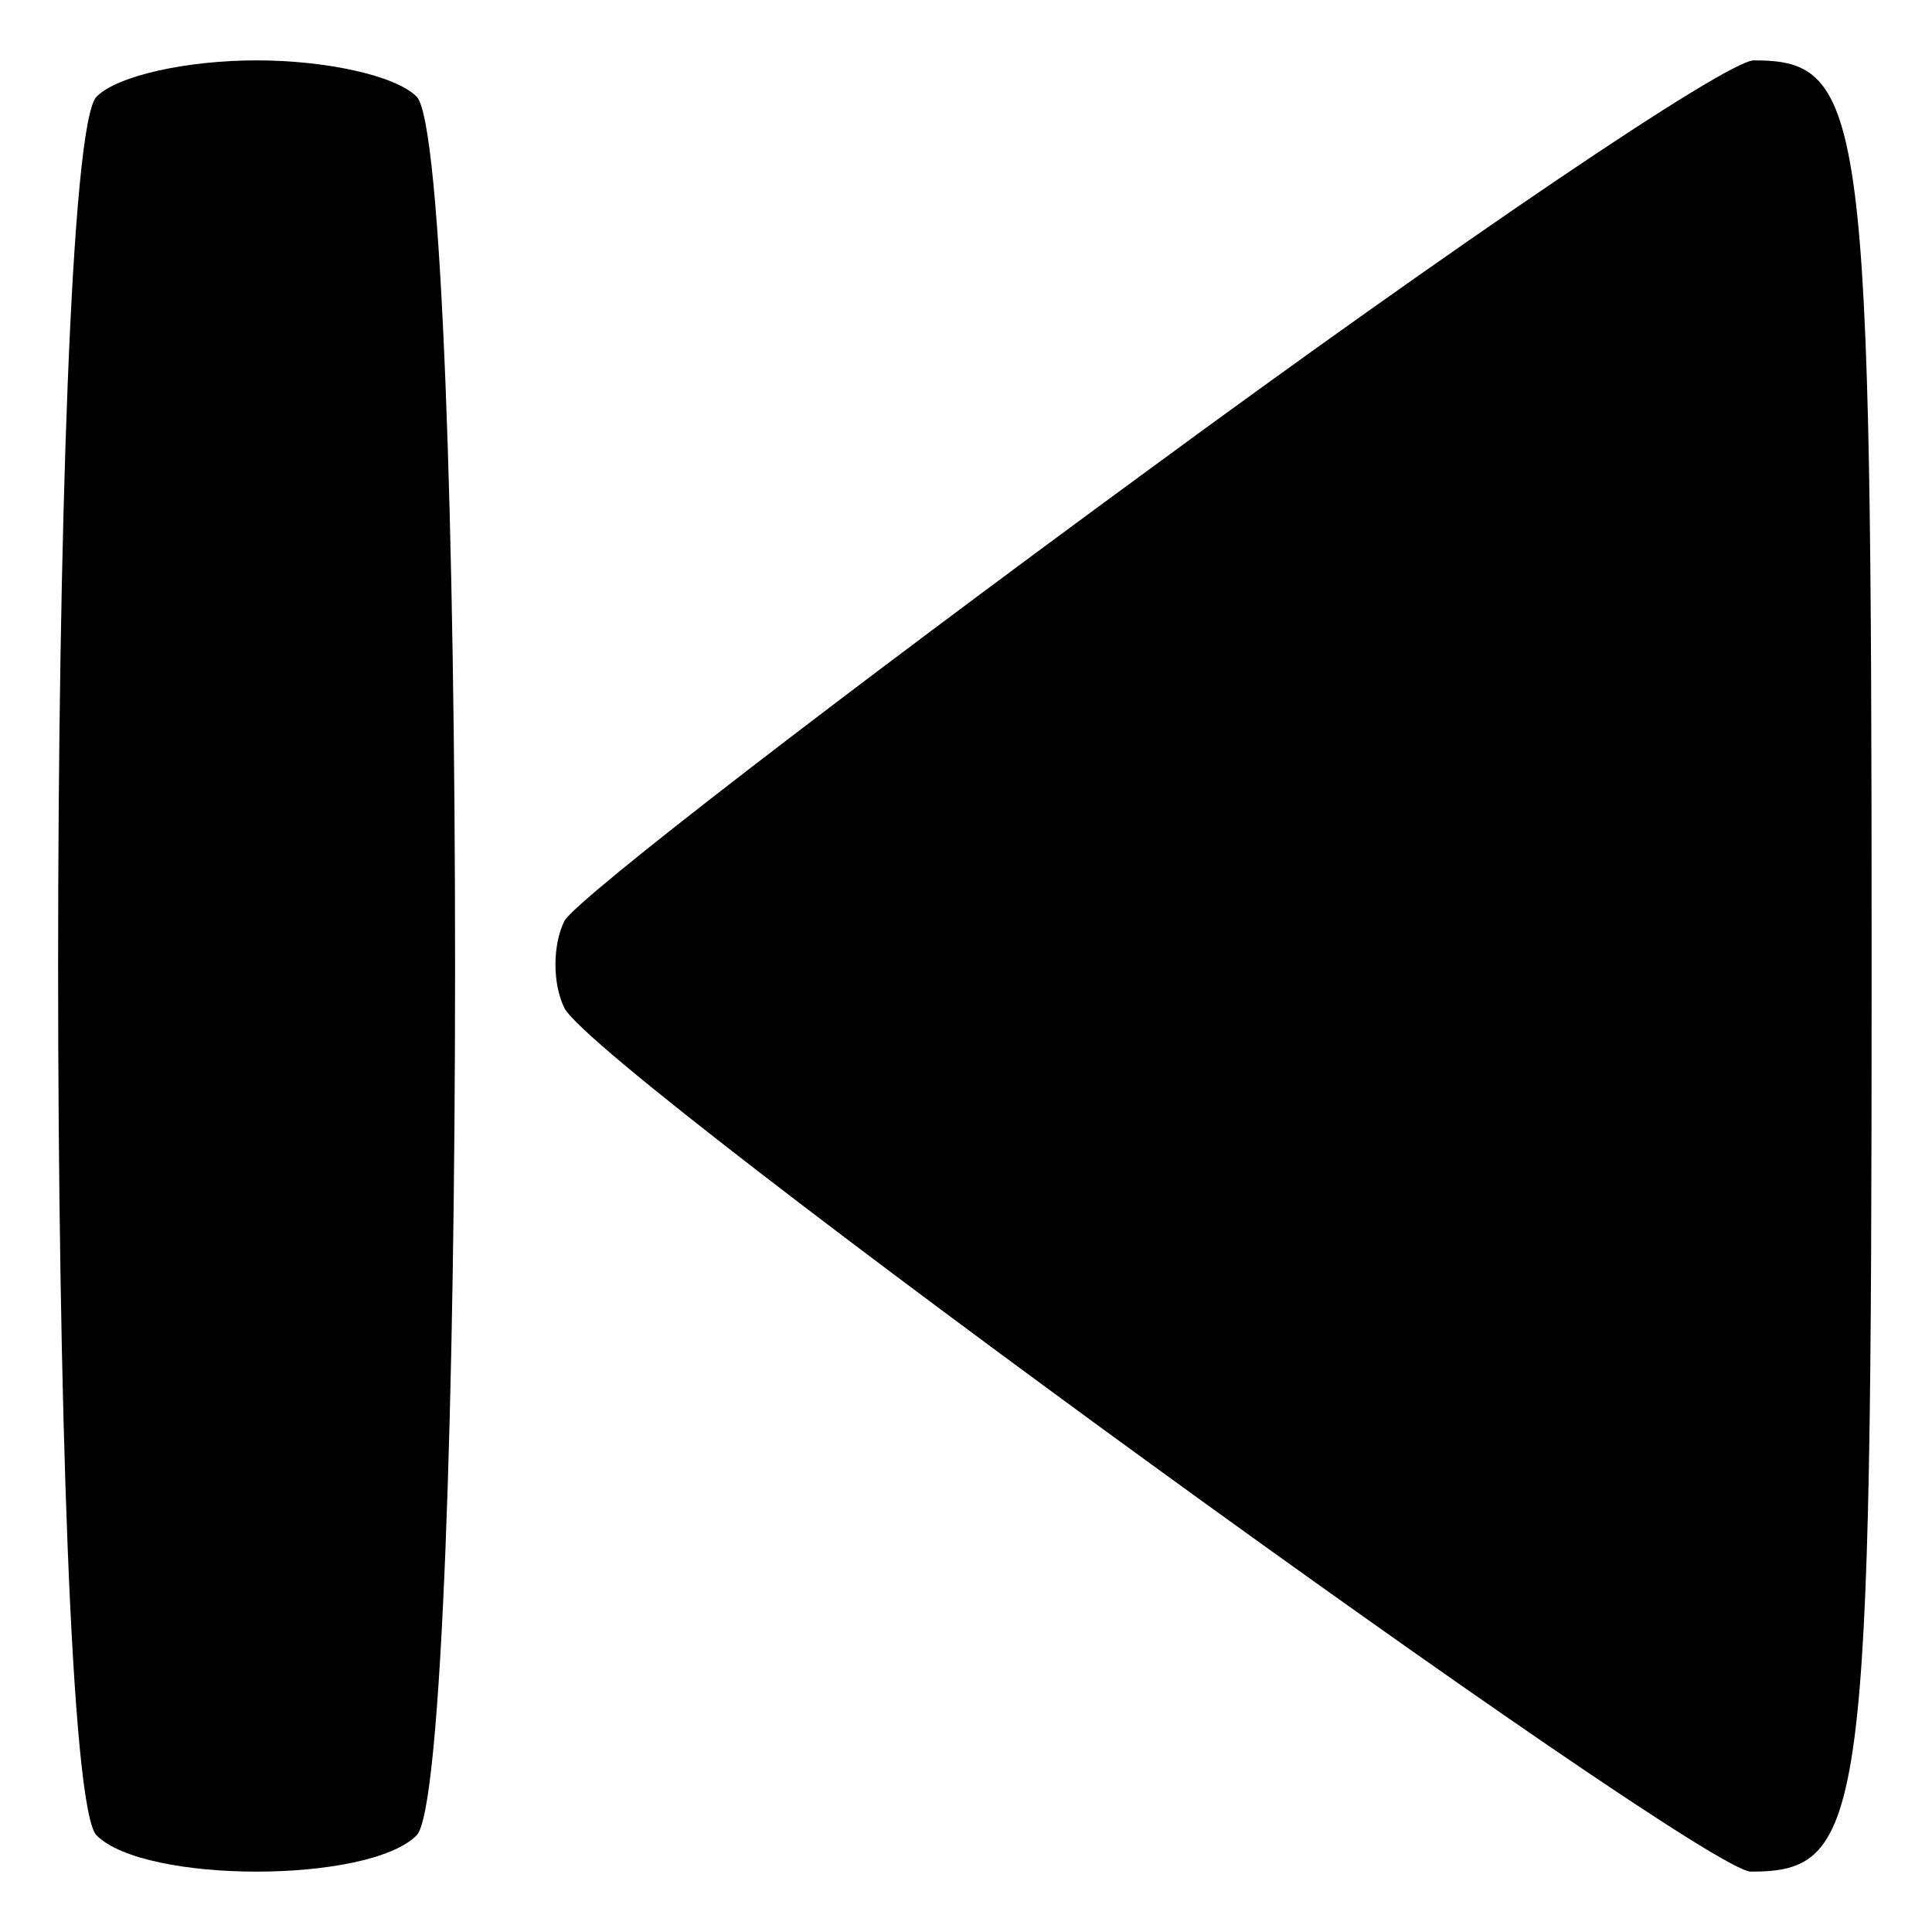 <?xml version="1.0" standalone="no"?>
<!DOCTYPE svg PUBLIC "-//W3C//DTD SVG 20010904//EN"
 "http://www.w3.org/TR/2001/REC-SVG-20010904/DTD/svg10.dtd">
<svg version="1.0" xmlns="http://www.w3.org/2000/svg"
 width="64pt" height="64pt" viewBox="0 0 64 64"
 preserveAspectRatio="xMidYMid meet">

<g transform="translate(0,64) scale(0.1,-0.1)"
fill="#000000" stroke="none">
<path d="M32 608 c-17 -17 -17 -559 0 -576 16 -16 90 -16 106 0 17 17 17 559
0 576 -7 7 -30 12 -53 12 -23 0 -46 -5 -53 -12z"/>
<path d="M380 484 c-101 -74 -188 -141 -193 -149 -4 -8 -4 -21 0 -29 12 -22
376 -286 393 -286 38 0 40 17 40 300 0 283 -2 300 -39 300 -9 0 -99 -61 -201
-136z"/>
</g>
</svg>
